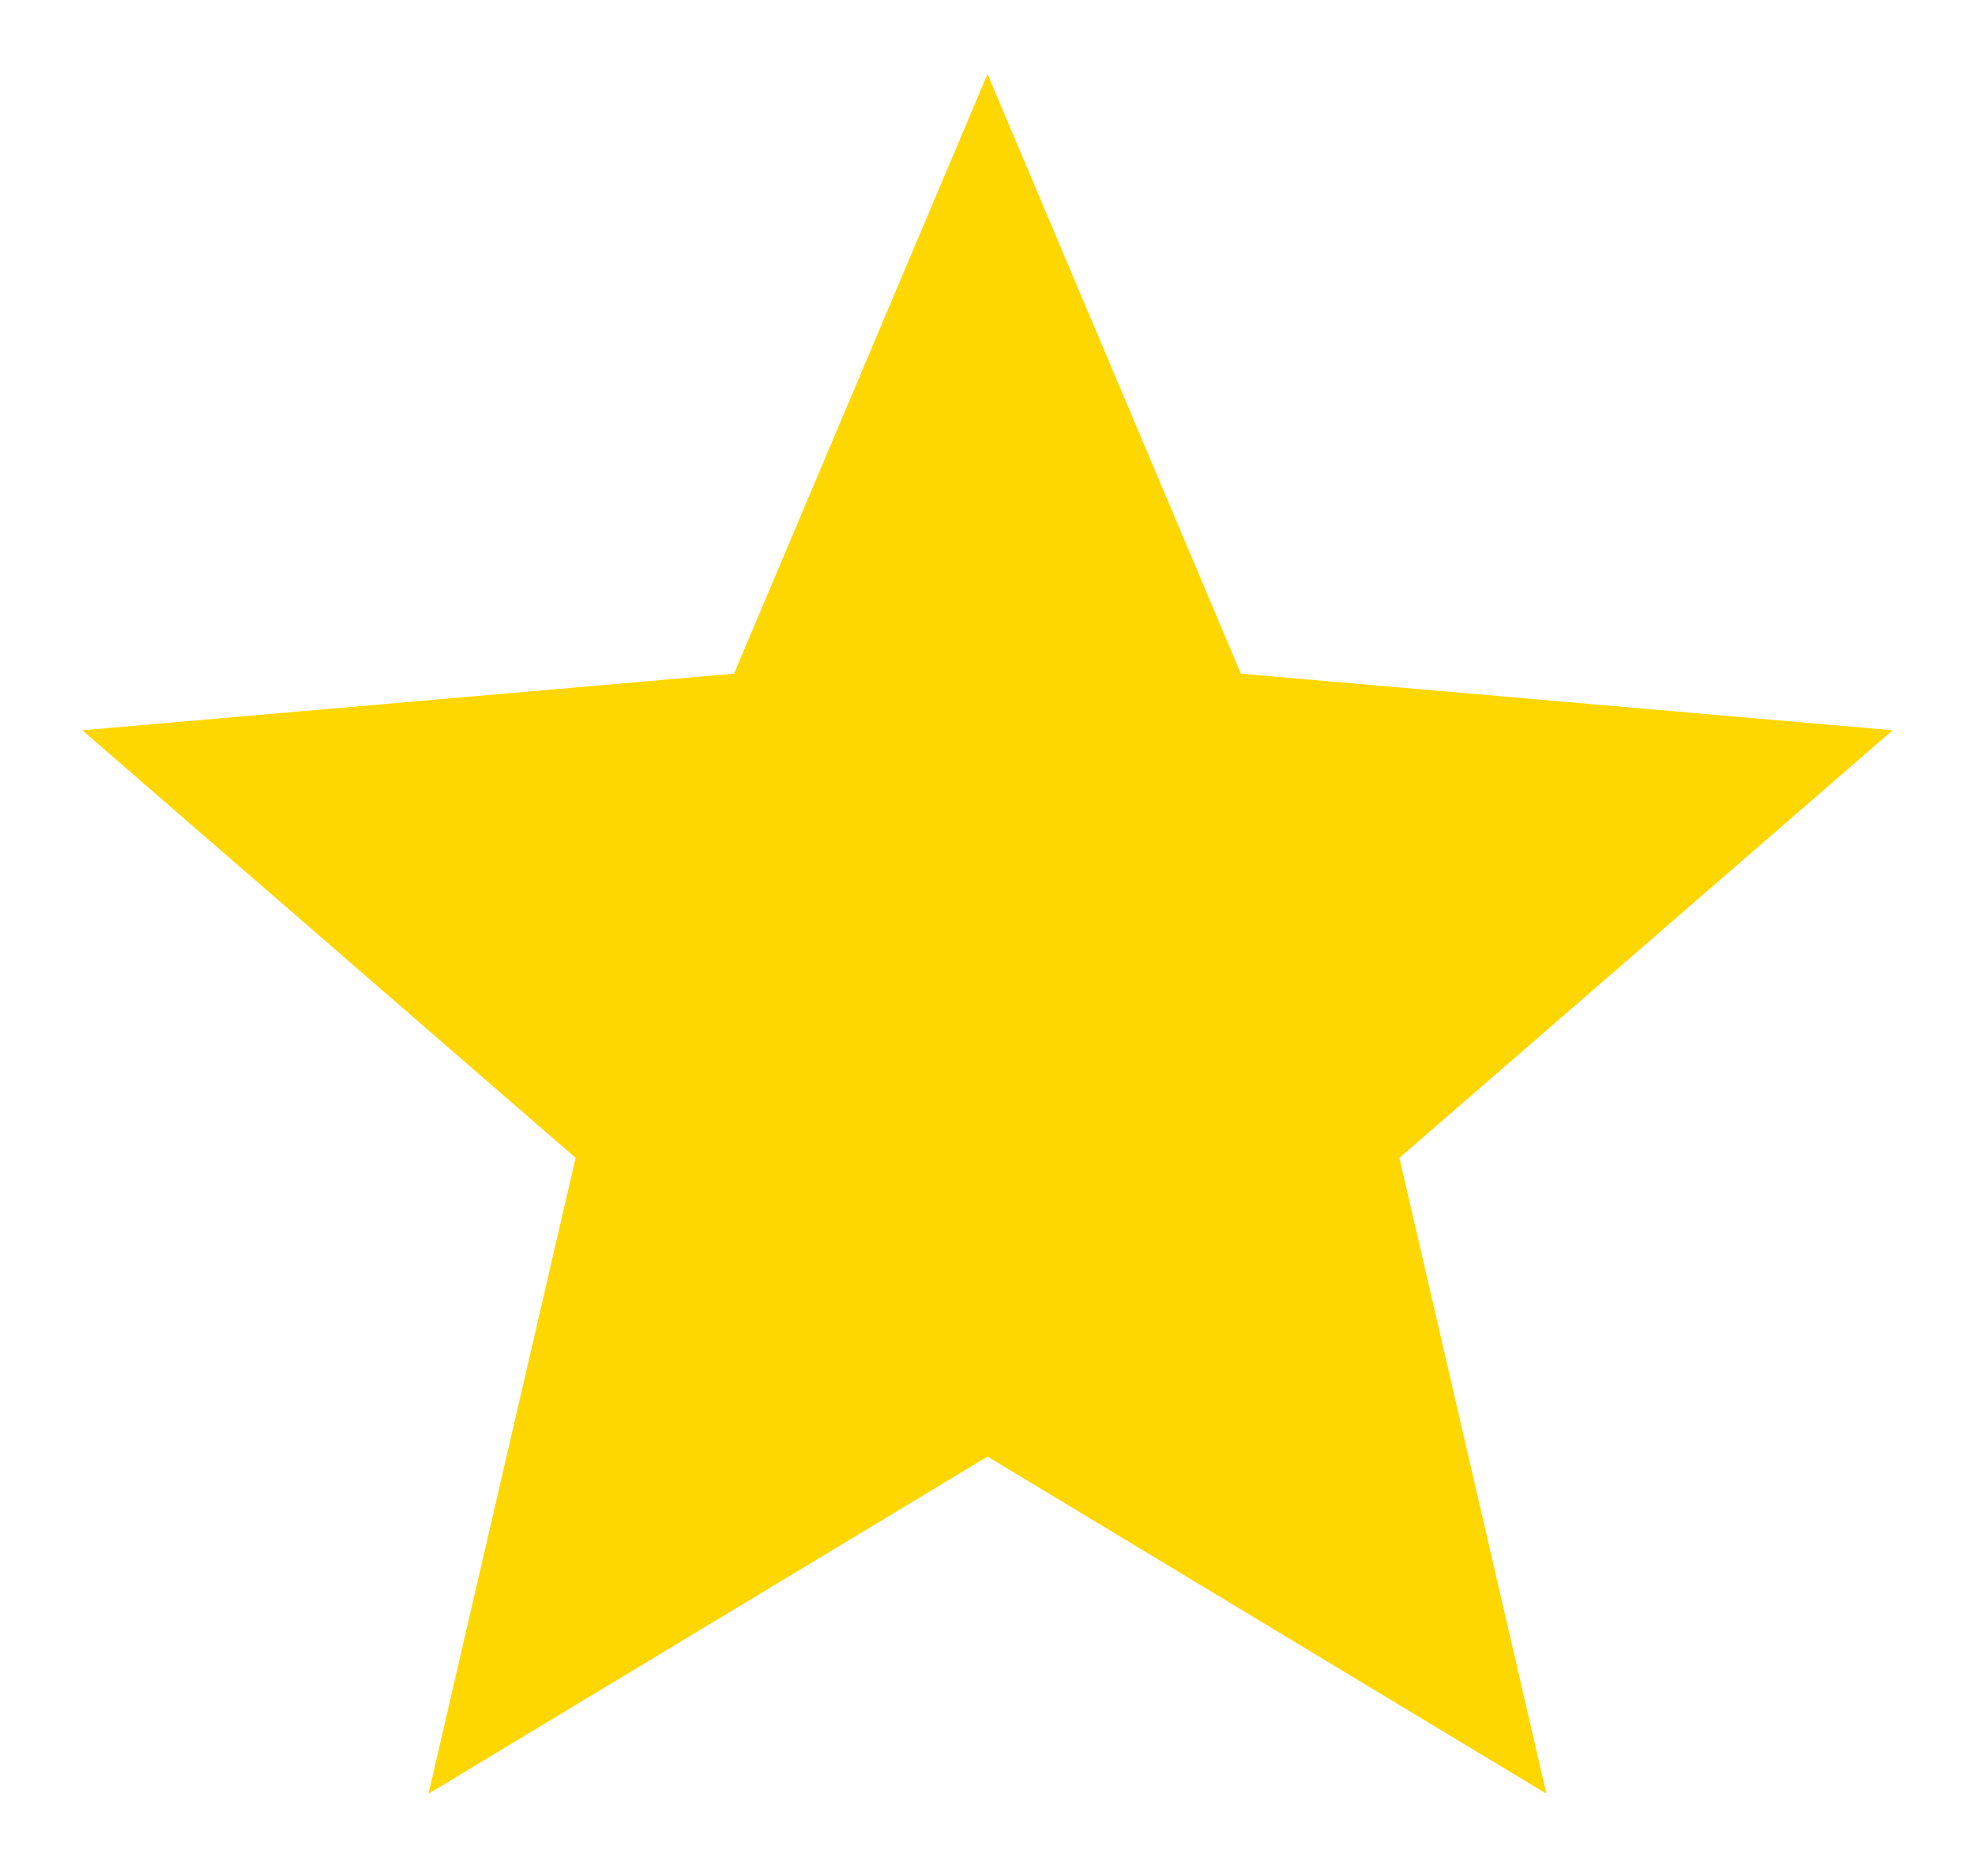 <svg width="20" height="19" viewBox="0 0 20 19" fill="none" xmlns="http://www.w3.org/2000/svg">
<path d="M4.339 18.167L5.829 11.727L0.833 7.396L7.433 6.823L10 0.75L12.566 6.823L19.166 7.396L14.171 11.727L15.66 18.167L10 14.752L4.339 18.167Z" fill="#FFD700"/>
</svg>
